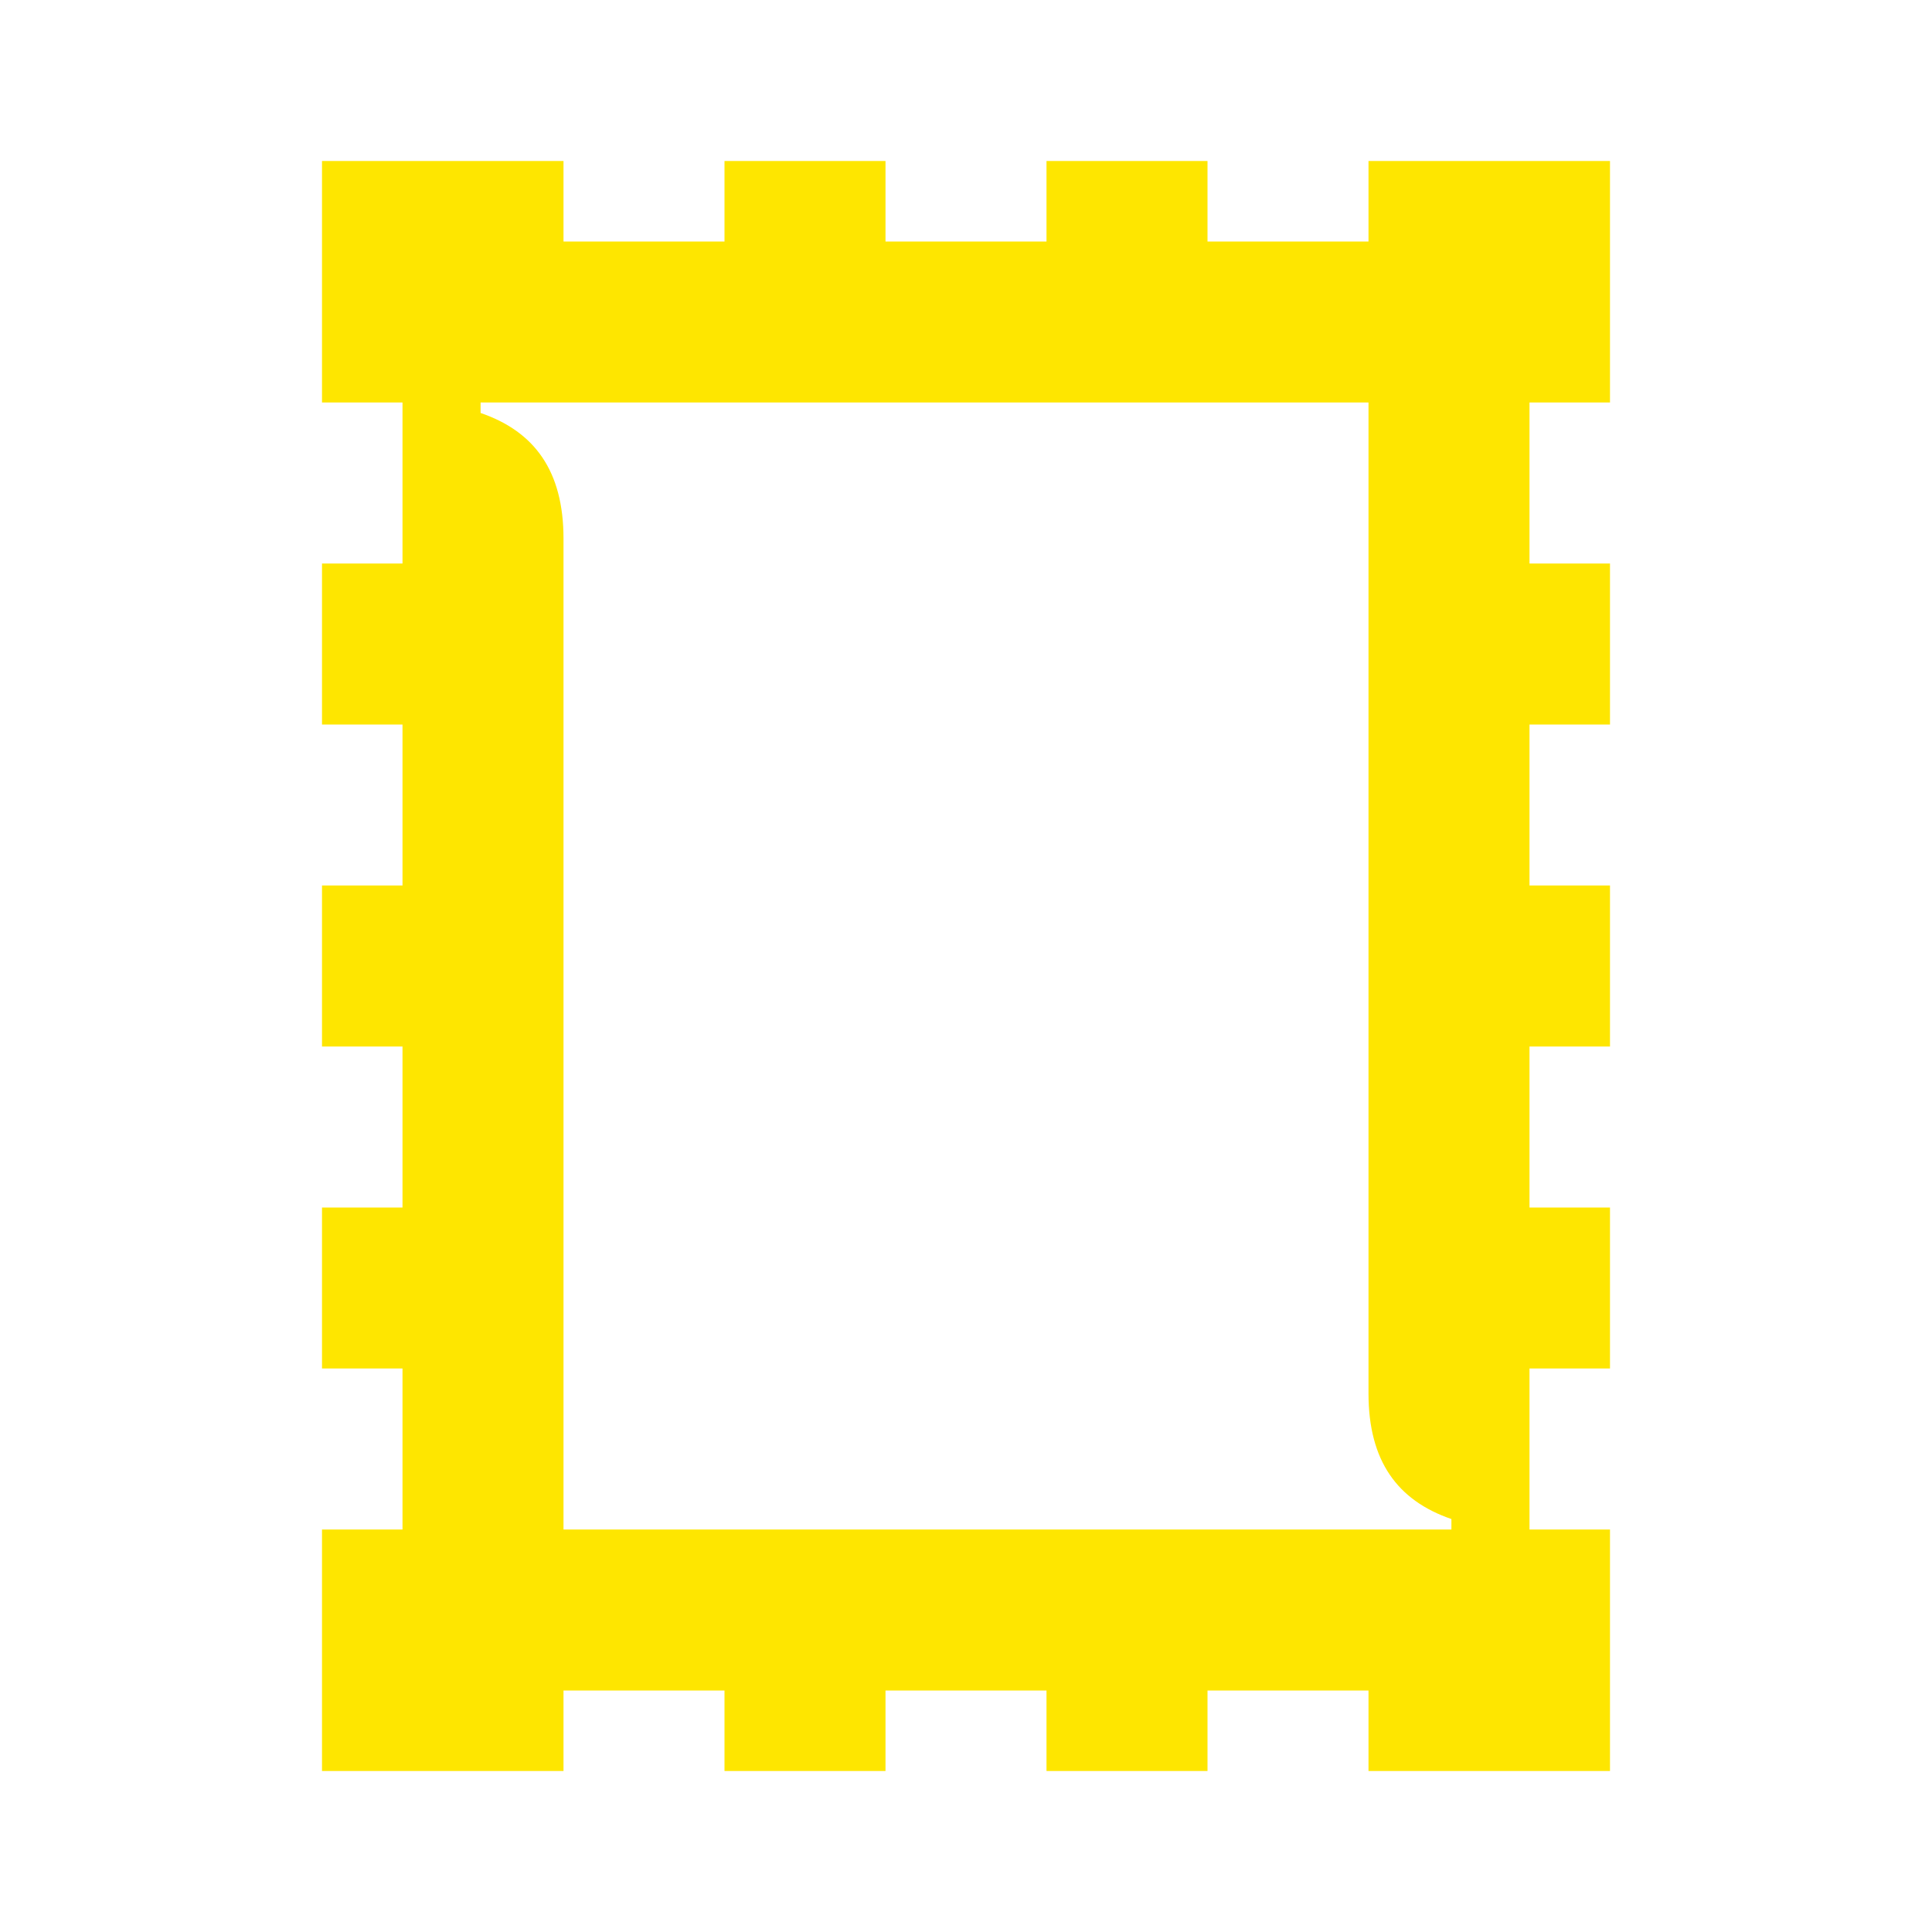 <svg width="24" height="24" viewBox="0 0 24 24" fill="none" xmlns="http://www.w3.org/2000/svg">
<path d="M17 5H5.97V5.13C6.64 5.36 7 5.85 7 6.69V19H18.03V18.87C17.36 18.64 17 18.15 17 17.31V5ZM4 2H7V3H9V2H11V3H13V2H15V3H17V2H20V5H19V7H20V9H19V11H20V13H19V15H20V17H19V19H20V22H17V21H15V22H13V21H11V22H9V21H7V22H4V19H5V17H4V15H5V13H4V11H5V9H4V7H5V5H4V2Z" fill="#FEE600"/>
</svg>
